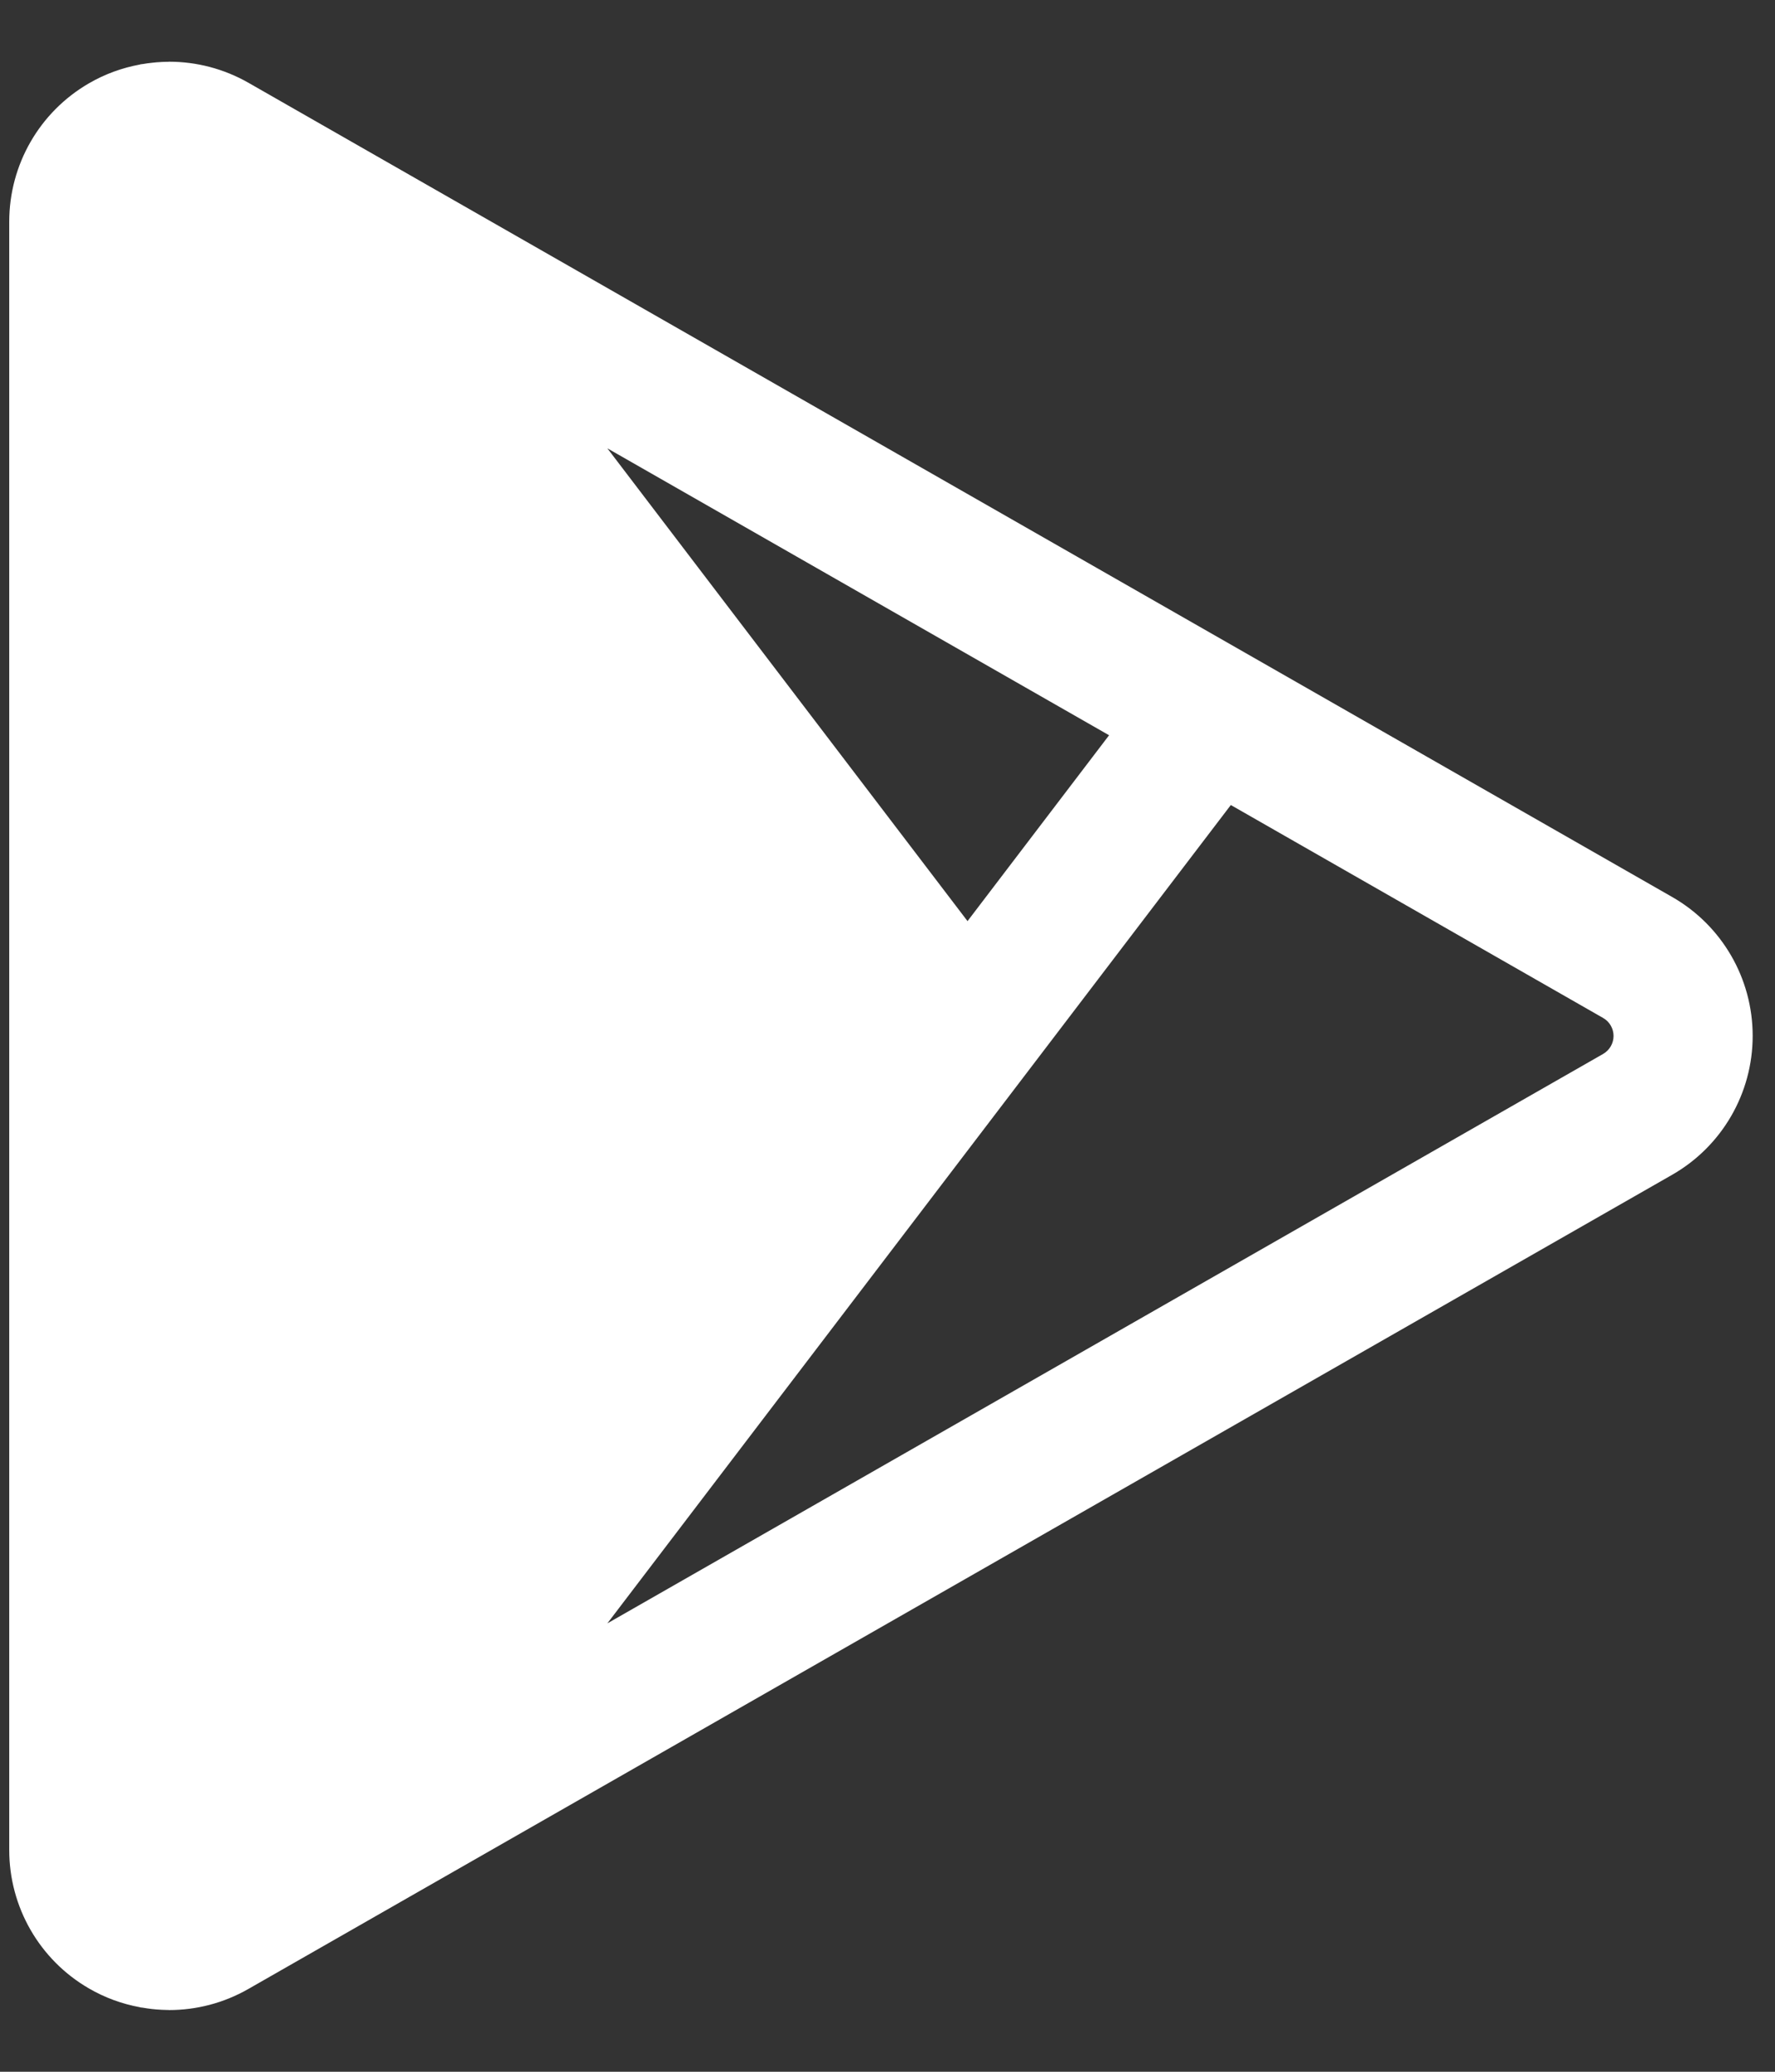<svg width="24" height="28" viewBox="0 0 24 28" fill="none" xmlns="http://www.w3.org/2000/svg">
<rect x="0" y="0" width="24" height="28" fill="#333333" stroke="none"/>
<path fill-rule="evenodd" clip-rule="evenodd" d="M22.61 12.123L3.358 1.118C3.026 0.929 2.657 0.834 2.287 0.834C2.284 0.834 2.28 0.834 2.276 0.835C2.272 0.835 2.269 0.835 2.265 0.835C2.215 0.836 2.166 0.838 2.116 0.842C2.094 0.844 2.072 0.846 2.05 0.849C2.011 0.853 1.972 0.858 1.934 0.865C1.928 0.866 1.921 0.867 1.915 0.867C1.907 0.868 1.9 0.869 1.892 0.871L1.893 0.872C1.653 0.916 1.419 1 1.201 1.127C0.535 1.513 0.125 2.225 0.125 2.996V25.004C0.125 25.775 0.535 26.487 1.201 26.873C1.419 27 1.653 27.084 1.893 27.128L1.892 27.129C1.899 27.131 1.906 27.131 1.913 27.132C1.919 27.133 1.924 27.134 1.93 27.134C1.971 27.141 2.012 27.147 2.054 27.152L2.055 27.152C2.076 27.154 2.096 27.156 2.116 27.158C2.165 27.162 2.214 27.164 2.263 27.165C2.266 27.165 2.27 27.165 2.274 27.165C2.279 27.165 2.283 27.166 2.287 27.166C2.657 27.166 3.026 27.071 3.358 26.881L22.61 15.877C23.283 15.492 23.698 14.776 23.698 14.001V14V14V13.999V13.999C23.698 13.223 23.283 12.508 22.61 12.123ZM14.996 9.937L13.082 12.449L8.212 6.059L14.996 9.937ZM8.212 21.94L21.676 14.244C21.763 14.194 21.817 14.101 21.817 14.001C21.817 13.901 21.763 13.807 21.676 13.758L16.642 10.88L8.212 21.94Z" fill="white"/>
</svg>
